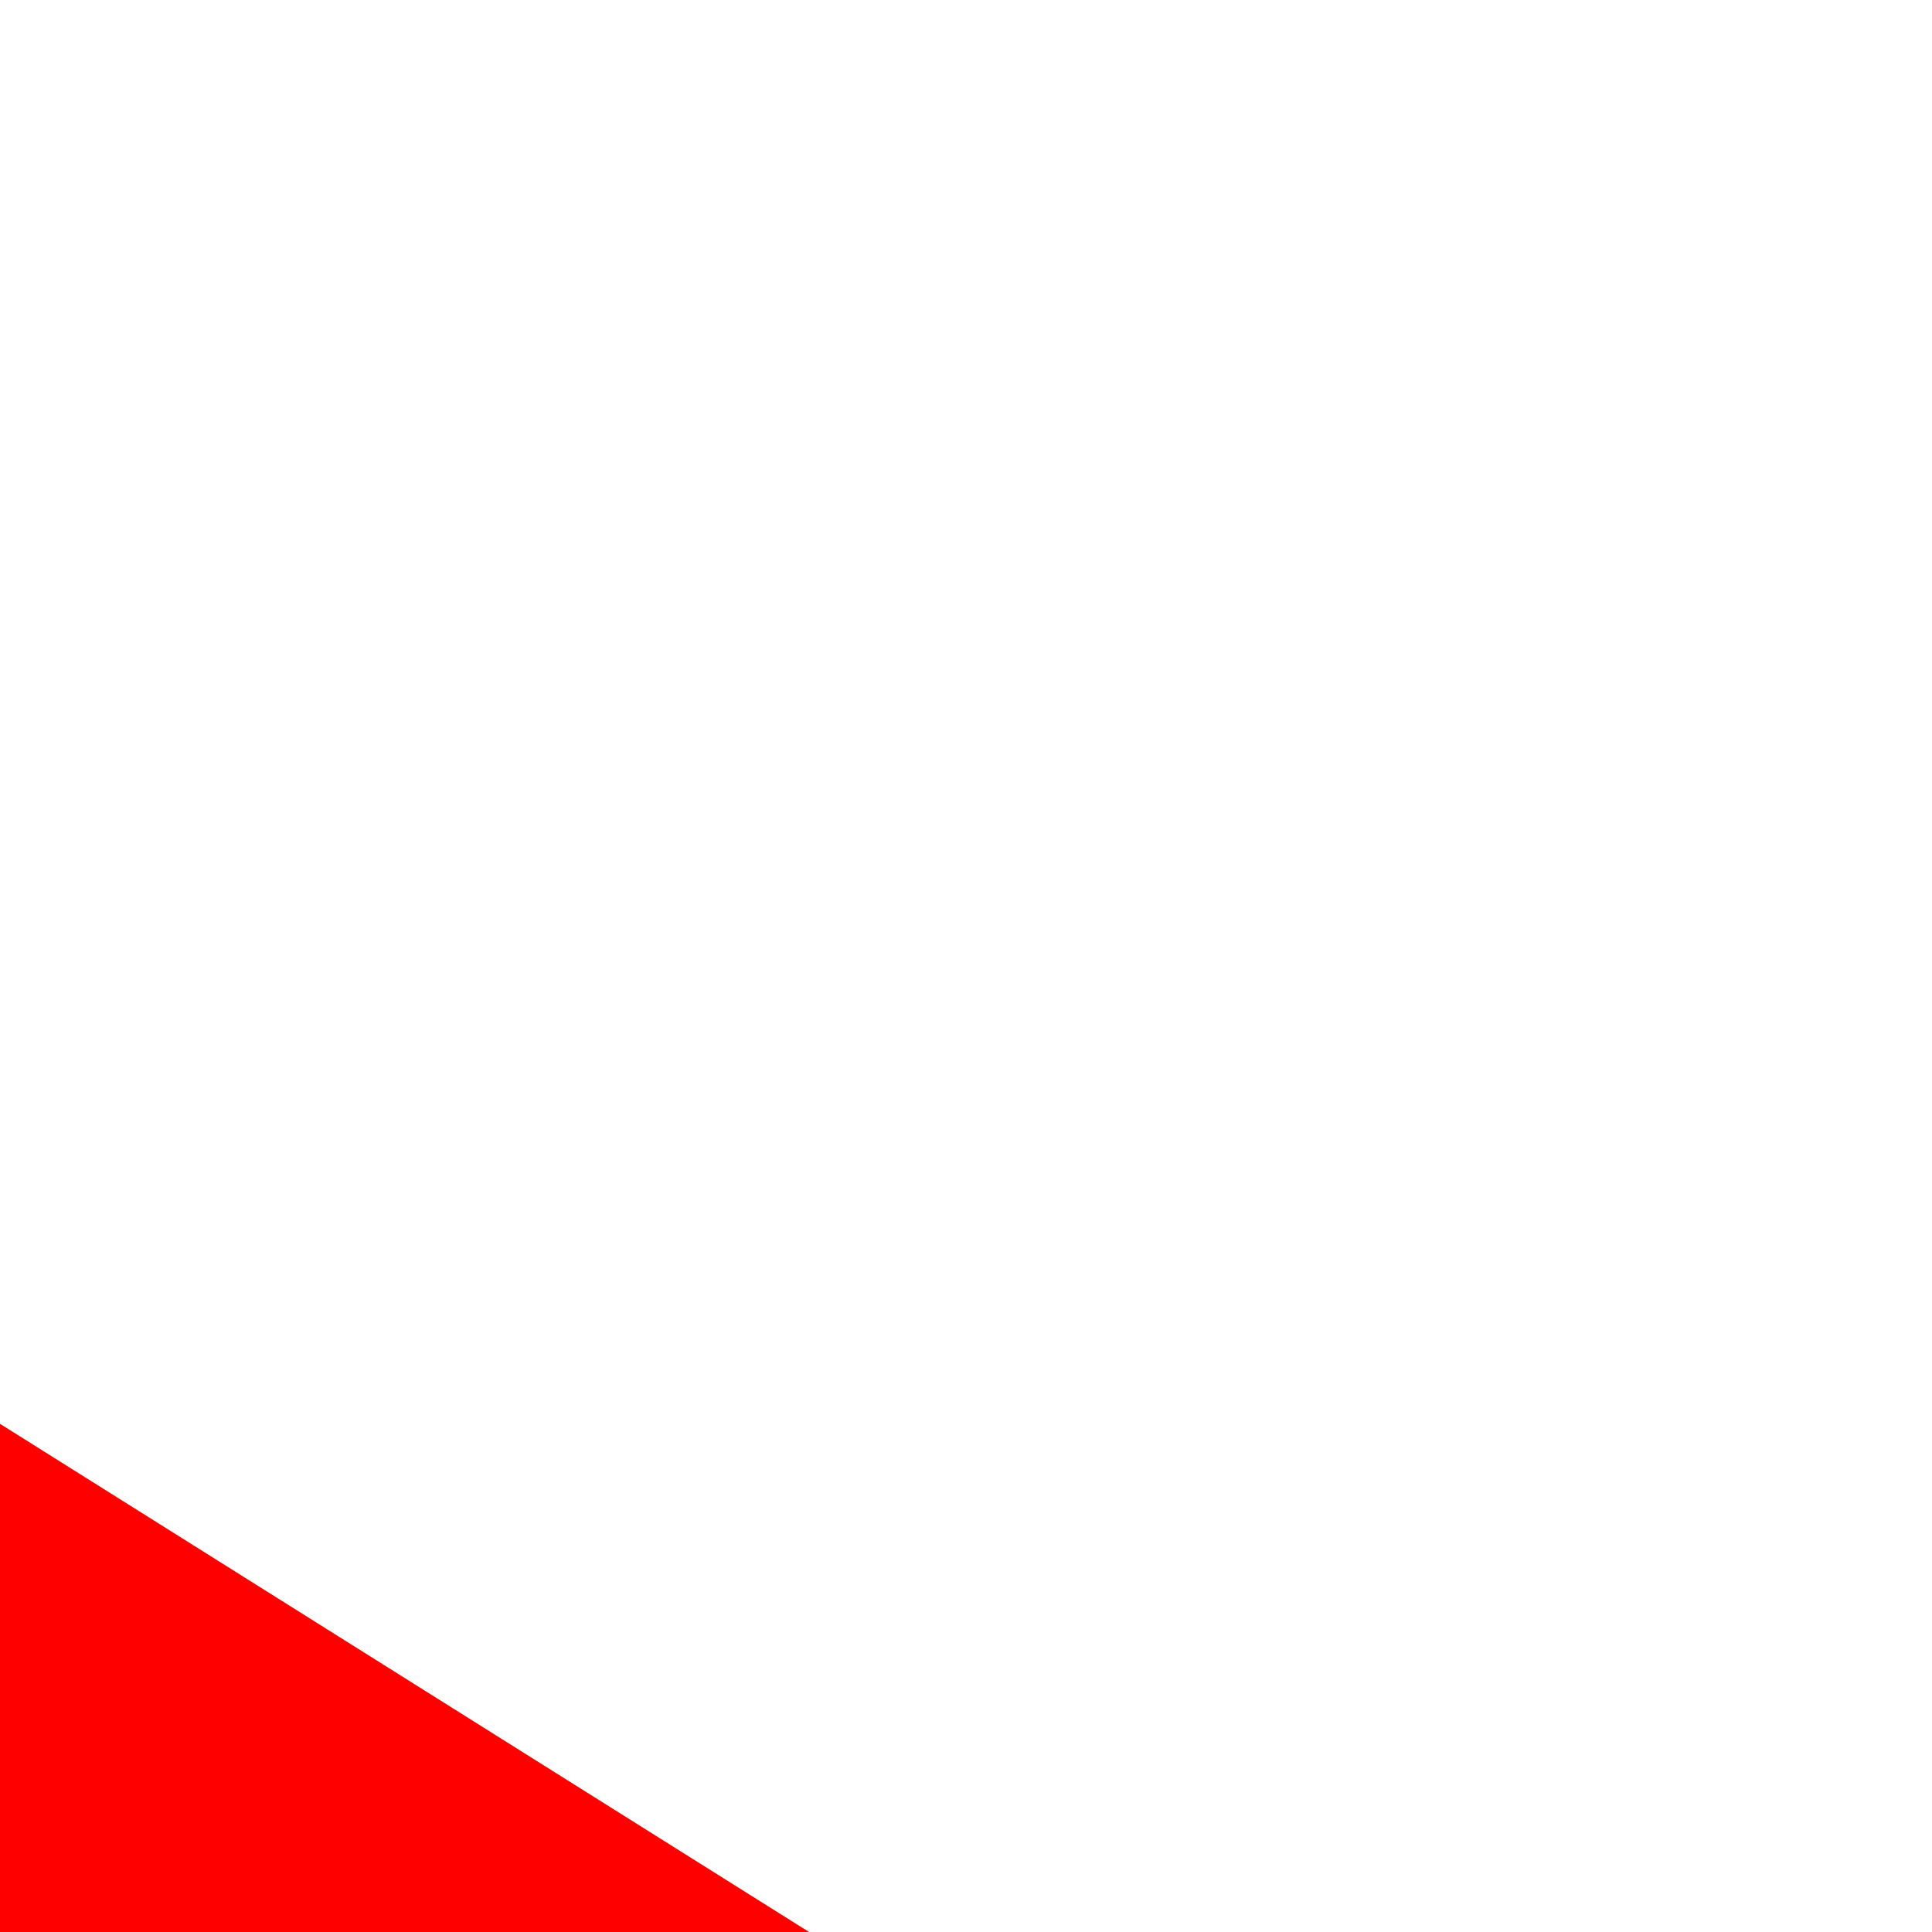 ﻿<?xml version="1.0" encoding="utf-8"?>
<svg version="1.1" xmlns:xlink="http://www.w3.org/1999/xlink" width="4px" height="4px" preserveAspectRatio="xMinYMid meet" viewBox="1008 15713  4 2" xmlns="http://www.w3.org/2000/svg">
  <path d="M 1691 15916.8  L 1697 15910.5  L 1691 15904.2  L 1691 15916.8  Z " fill-rule="nonzero" fill="#ff0000" stroke="none" transform="matrix(0.847 0.532 -0.532 0.847 8664.813 1732.109 )" />
  <path d="M 953 15910.5  L 1692 15910.5  " stroke-width="1" stroke="#ff0000" fill="none" transform="matrix(0.847 0.532 -0.532 0.847 8664.813 1732.109 )" />
</svg>